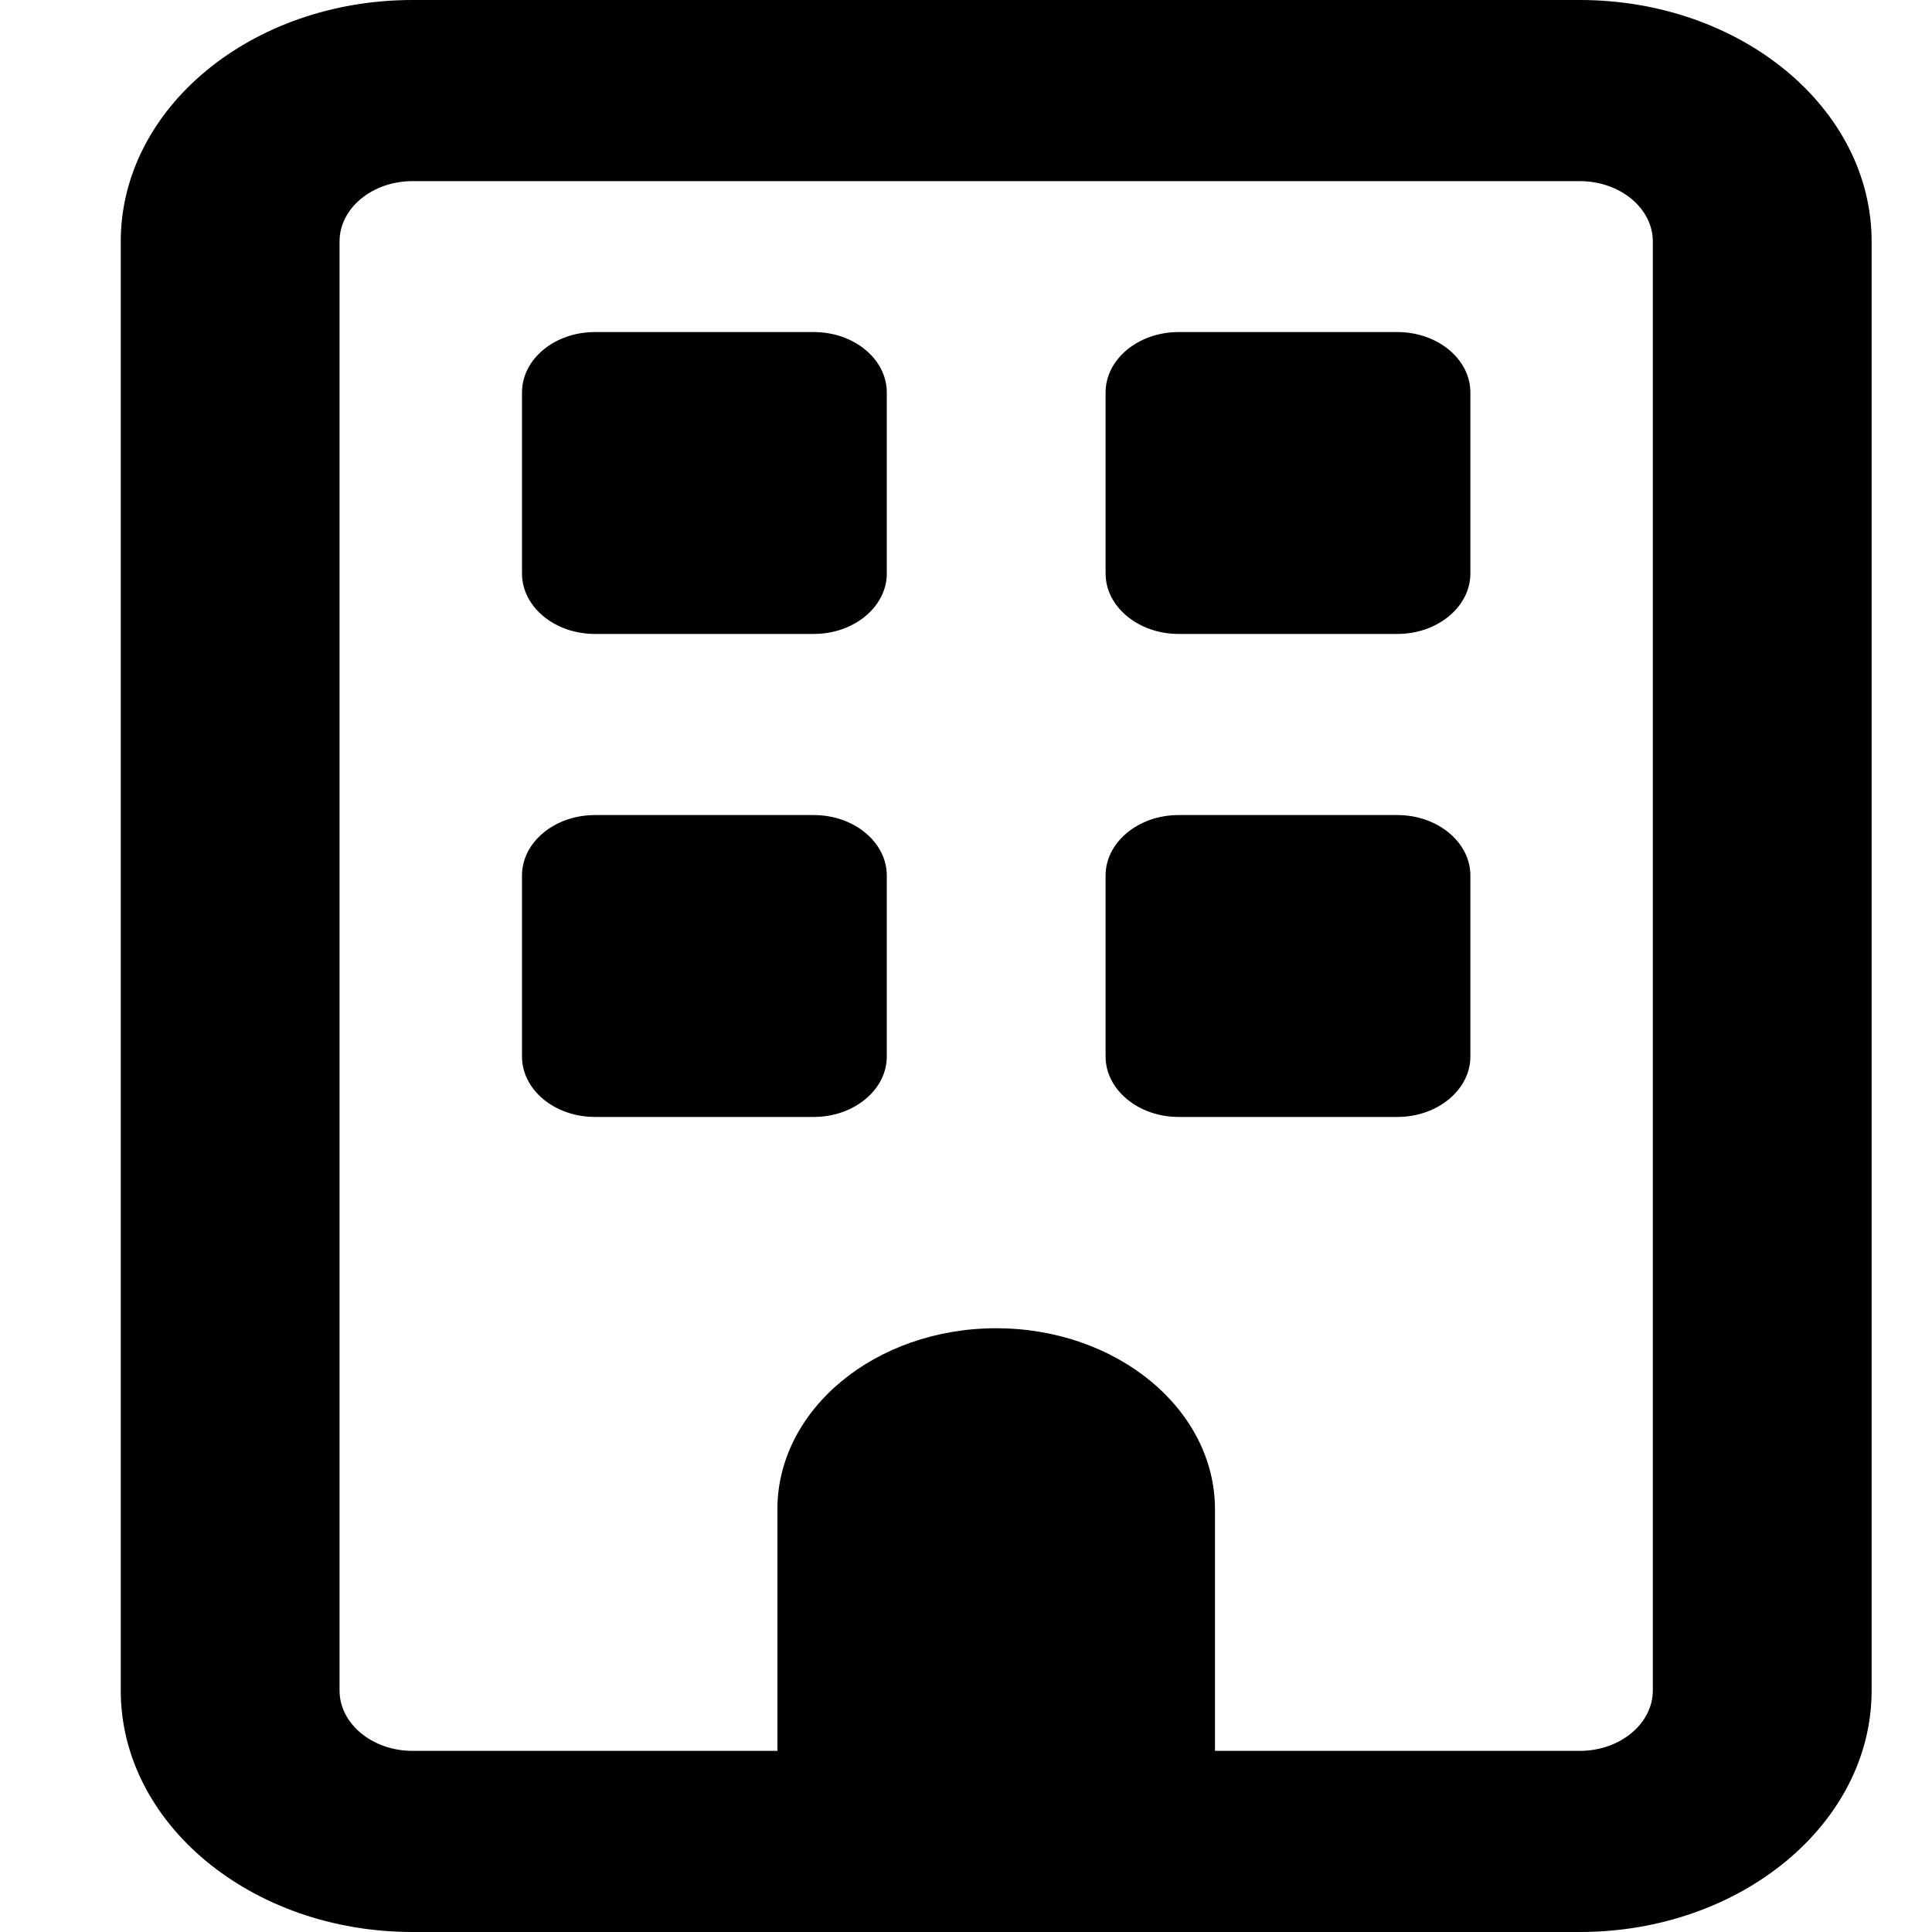 <svg viewBox="0 0 16 16" xmlns="http://www.w3.org/2000/svg"><path d="M4.323 3.25C4.323 2.974 4.593 2.75 4.927 2.75H6.74C7.072 2.75 7.344 2.974 7.344 3.25V4.75C7.344 5.025 7.072 5.25 6.74 5.25H4.927C4.593 5.25 4.323 5.025 4.323 4.75V3.25ZM11.573 2.75C11.905 2.75 12.177 2.974 12.177 3.25V4.75C12.177 5.025 11.905 5.25 11.573 5.25H9.76C9.428 5.25 9.156 5.025 9.156 4.75V3.25C9.156 2.974 9.428 2.75 9.76 2.75H11.573ZM4.323 7.25C4.323 6.975 4.593 6.75 4.927 6.75H6.74C7.072 6.75 7.344 6.975 7.344 7.25V8.75C7.344 9.025 7.072 9.25 6.74 9.25H4.927C4.593 9.25 4.323 9.025 4.323 8.75V7.25ZM11.573 6.75C11.905 6.75 12.177 6.975 12.177 7.25V8.75C12.177 9.025 11.905 9.25 11.573 9.25H9.76C9.428 9.25 9.156 9.025 9.156 8.75V7.25C9.156 6.975 9.428 6.75 9.76 6.75H11.573ZM1 2C1 0.895 2.082 0 3.417 0H13.083C14.416 0 15.5 0.895 15.5 2V14C15.5 15.103 14.416 16 13.083 16H3.417C2.082 16 1 15.103 1 14V2ZM2.812 2V14C2.812 14.275 3.083 14.5 3.417 14.5H6.438V12.5C6.438 11.672 7.249 11 8.25 11C9.251 11 10.062 11.672 10.062 12.5V14.5H13.083C13.416 14.5 13.688 14.275 13.688 14V2C13.688 1.724 13.416 1.5 13.083 1.5H3.417C3.083 1.5 2.812 1.724 2.812 2Z"/></svg>